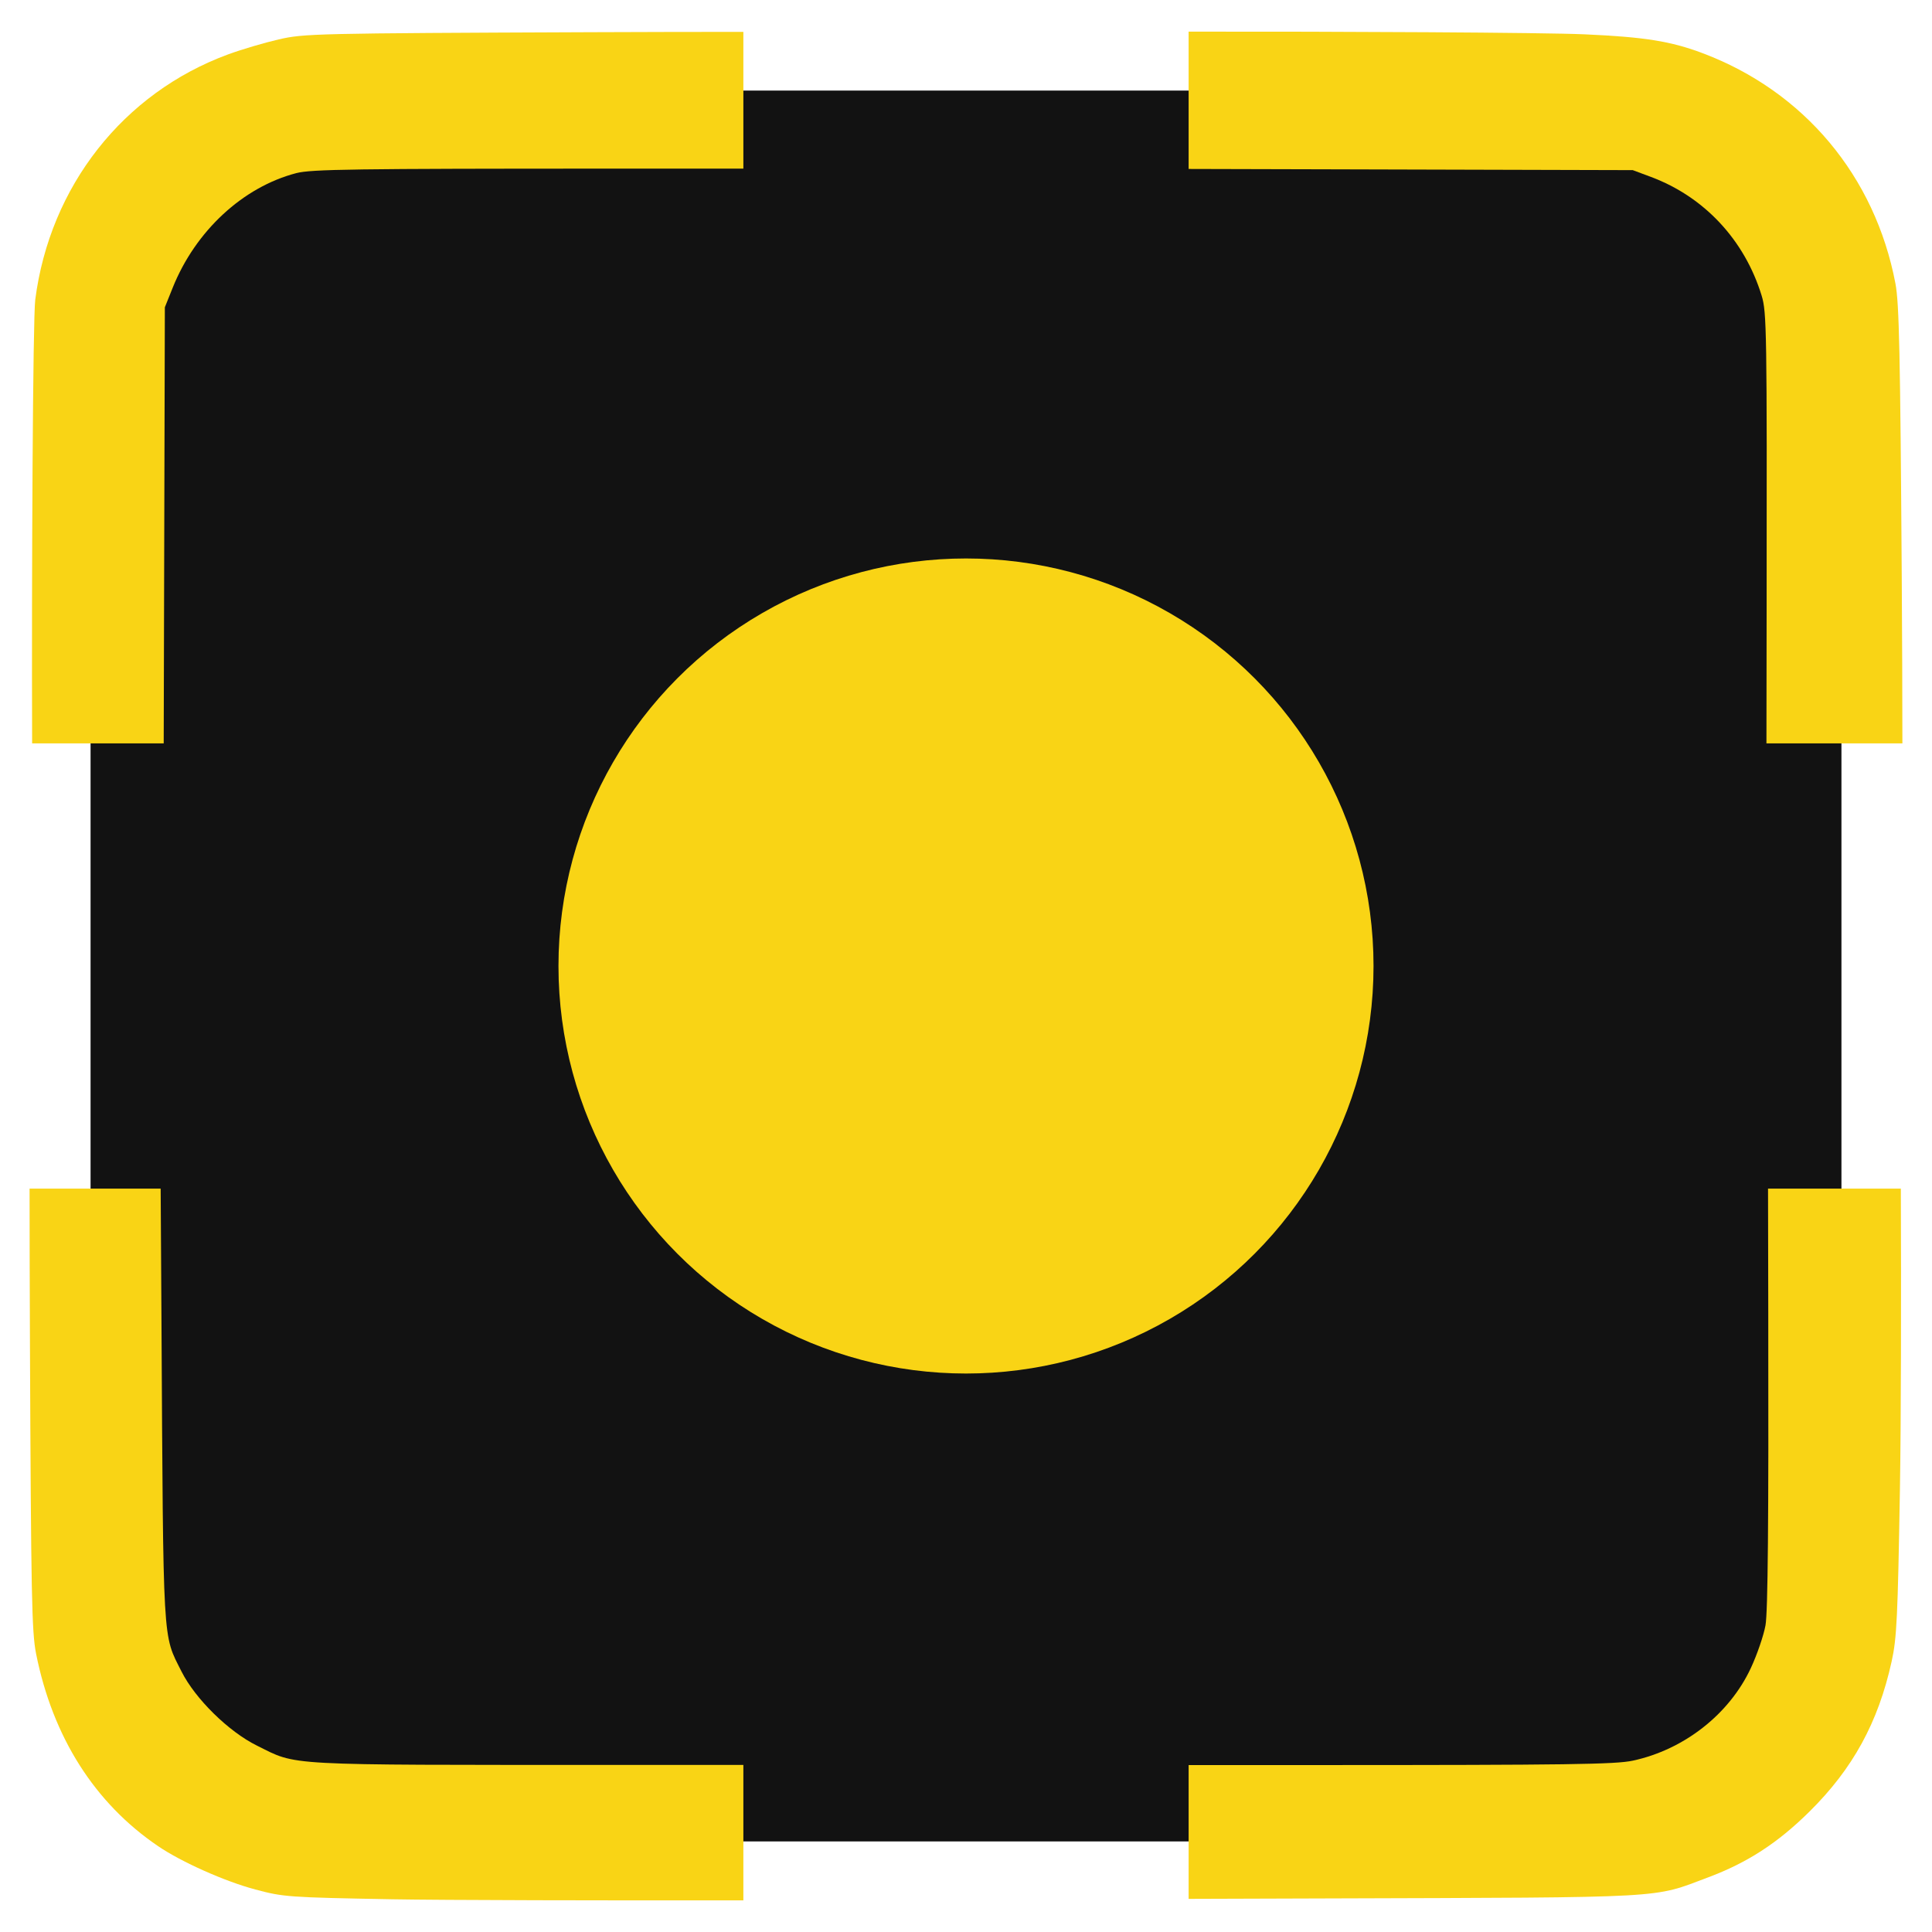 <?xml version="1.0" encoding="UTF-8" standalone="no"?>
<!-- Created with Inkscape (http://www.inkscape.org/) -->

<svg
   width="128px"
   height="128px"
   viewBox="0 0 175.162 175.162"
   version="1.1"
   id="svg1"
   xml:space="preserve"
   inkscape:version="1.4.2 (ebf0e940d0, 2025-05-08)"
   sodipodi:docname="favicon-src.svg"
   inkscape:export-filename="favicon-test.png"
   inkscape:export-xdpi="384"
   inkscape:export-ydpi="384"
   xmlns:inkscape="http://www.inkscape.org/namespaces/inkscape"
   xmlns:sodipodi="http://sodipodi.sourceforge.net/DTD/sodipodi-0.dtd"
   xmlns="http://www.w3.org/2000/svg"
   xmlns:svg="http://www.w3.org/2000/svg"
   xmlns:rdf="http://www.w3.org/1999/02/22-rdf-syntax-ns#"
   xmlns:cc="http://creativecommons.org/ns#"
   xmlns:dc="http://purl.org/dc/elements/1.1/"><title
     id="title1">Ansvil Logo</title><sodipodi:namedview
     id="namedview1"
     pagecolor="#505050"
     bordercolor="#ffffff"
     borderopacity="1"
     inkscape:showpageshadow="0"
     inkscape:pageopacity="0"
     inkscape:pagecheckerboard="1"
     inkscape:deskcolor="#505050"
     inkscape:document-units="px"
     inkscape:zoom="4.0000001"
     inkscape:cx="61.249998"
     inkscape:cy="65.499998"
     inkscape:window-width="1920"
     inkscape:window-height="964"
     inkscape:window-x="0"
     inkscape:window-y="0"
     inkscape:window-maximized="1"
     inkscape:current-layer="layer1" /><defs
     id="defs1" /><g
     inkscape:label="Livello 1"
     inkscape:groupmode="layer"
     id="layer1"
     transform="translate(-13.803,-48.722)"><rect
       style="fill:#121212;fill-opacity:1;stroke:none;stroke-width:0.586;stroke-linejoin:round;stroke-dasharray:none;paint-order:stroke fill markers"
       id="rect6"
       width="158.741"
       height="158.741"
       x="22.014"
       y="56.933"
       rx="26.017"
       ry="26.017" /><path
       id="path7"
       style="fill:#f9d415;fill-opacity:1"
       d="M 174.099 156.488 L 174.12 167.711 C 174.158 186.776 174.085 194.876 173.869 196.077 C 173.703 197.002 173.103 198.752 172.535 199.966 C 170.584 204.141 166.486 207.353 161.836 208.35 C 160.259 208.689 156.01 208.747 133.195 208.749 L 121.568 208.749 L 121.568 220.88 L 134.211 220.84 C 165.46 220.742 163.56 220.845 168.646 218.94 C 172.228 217.599 174.966 215.823 177.851 212.972 C 181.793 209.076 184.09 204.879 185.308 199.346 C 185.771 197.244 185.86 195.417 186.057 183.737 C 186.16 177.613 186.179 166.034 186.14 156.488 L 174.099 156.488 z " /><path
       id="path11"
       style="fill:#f9d415;fill-opacity:1"
       d="M 16.484 156.488 C 16.485 160.656 16.496 165.472 16.518 170.507 C 16.618 193.473 16.682 196.691 17.077 198.667 C 18.587 206.217 22.386 212.202 28.148 216.109 C 30.272 217.55 34.181 219.291 36.952 220.03 C 39.512 220.714 39.913 220.741 49.388 220.918 C 53.798 220.999 69.161 221.033 81.199 221.014 L 81.199 208.735 L 69.297 208.735 C 39.079 208.732 40.827 208.828 37.091 206.982 C 34.532 205.718 31.504 202.743 30.262 200.271 C 28.53 196.824 28.616 198.312 28.442 168.39 C 28.417 164.131 28.393 160.091 28.369 156.488 L 16.484 156.488 z " /><path
       id="path14"
       style="fill:#f9d415;fill-opacity:1"
       d="M 121.568 51.59 L 121.568 64.04 L 133.989 64.072 L 161.836 64.147 L 163.483 64.762 C 168.328 66.573 171.974 70.485 173.519 75.522 C 173.979 77.023 174.005 78.588 173.971 104.164 L 173.955 116.119 L 186.281 116.119 C 186.278 111.702 186.259 106.472 186.223 101.052 C 186.085 80.649 185.99 76.219 185.651 74.432 C 183.803 64.694 177.372 57.009 168.168 53.544 C 165.272 52.454 162.916 52.078 157.469 51.834 C 153.756 51.667 135.13 51.573 121.568 51.59 z " /><path
       id="path15"
       style="fill:#f9d415;fill-opacity:1"
       d="M 81.199 51.612 C 77.089 51.611 72.345 51.621 67.378 51.641 C 42.284 51.742 41.373 51.765 39.068 52.296 C 37.759 52.598 35.695 53.207 34.482 53.654 C 24.972 57.153 18.324 65.612 16.999 75.894 C 16.781 77.59 16.664 100.865 16.716 116.119 L 28.645 116.119 L 28.677 103.899 L 28.749 76.581 L 29.46 74.809 C 31.523 69.664 35.82 65.68 40.669 64.417 C 42.014 64.067 45.875 64.011 69.42 64.011 L 81.199 64.011 L 81.199 51.612 z " /><circle
       style="font-variation-settings:'wght' 400;fill:#f9d415;stroke-width:8.524;stroke-linejoin:round;paint-order:stroke fill markers"
       id="path1"
       cx="101.384"
       cy="136.303"
       r="36.948" /></g></svg>
